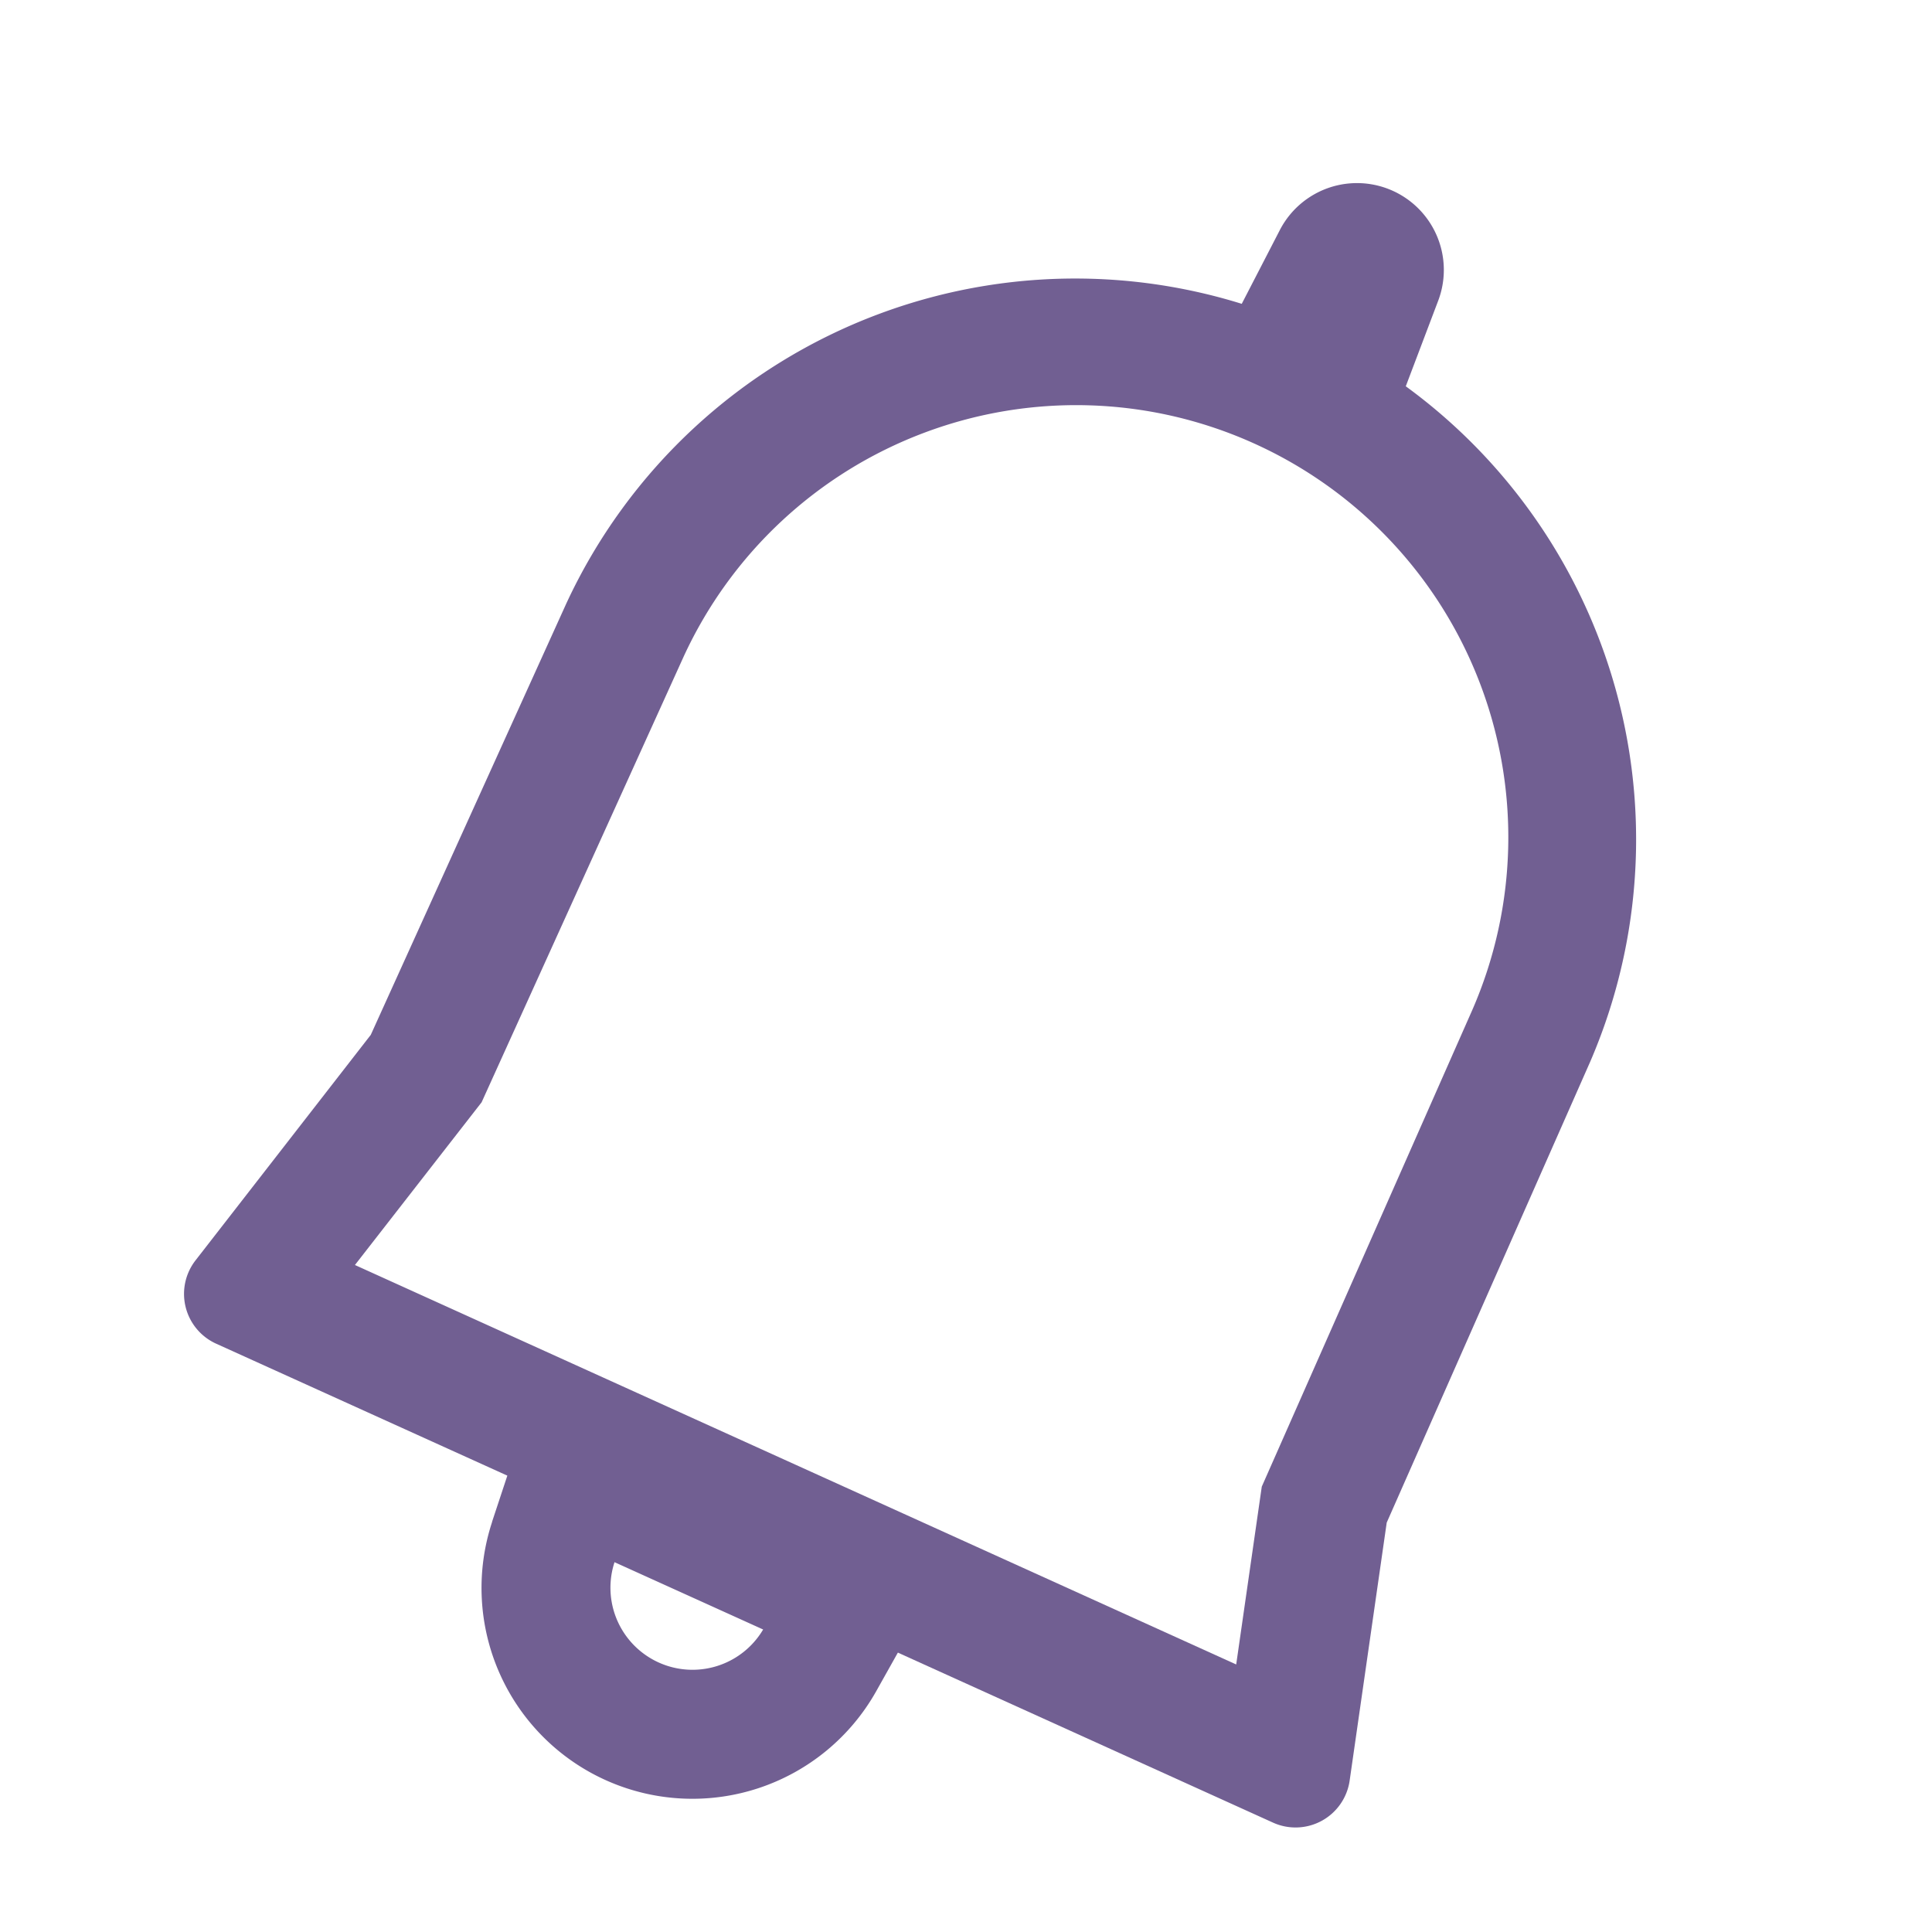<svg width="21" height="21" fill="none" xmlns="http://www.w3.org/2000/svg"><path fill-rule="evenodd" clip-rule="evenodd" d="M5.236 11.98 3.858 13.75l9.579 4.342.278-1.933 2.29-5.185A4.697 4.697 0 0 0 7.43 7.139l-2.194 4.84zm-1.207-.73L2.125 13.7a.594.594 0 0 0 .224.905l11.488 5.206a.594.594 0 0 0 .833-.456l.403-2.805 2.212-5.01a6.097 6.097 0 0 0-11.13-4.979l-2.126 4.69z" fill="#715F92"/><path fill-rule="evenodd" clip-rule="evenodd" d="M13.906 2.511a.944.944 0 0 1 1.723.767l-.6 1.584-1.894-.858.771-1.493zM6.679 16.98v.002a.892.892 0 0 0 1.616.73l-1.616-.732zm-1.33-.437a2.292 2.292 0 0 0 4.175 1.84l.738-1.316-4.424-2.005-.49 1.481z" fill="#715F92"/></svg>
